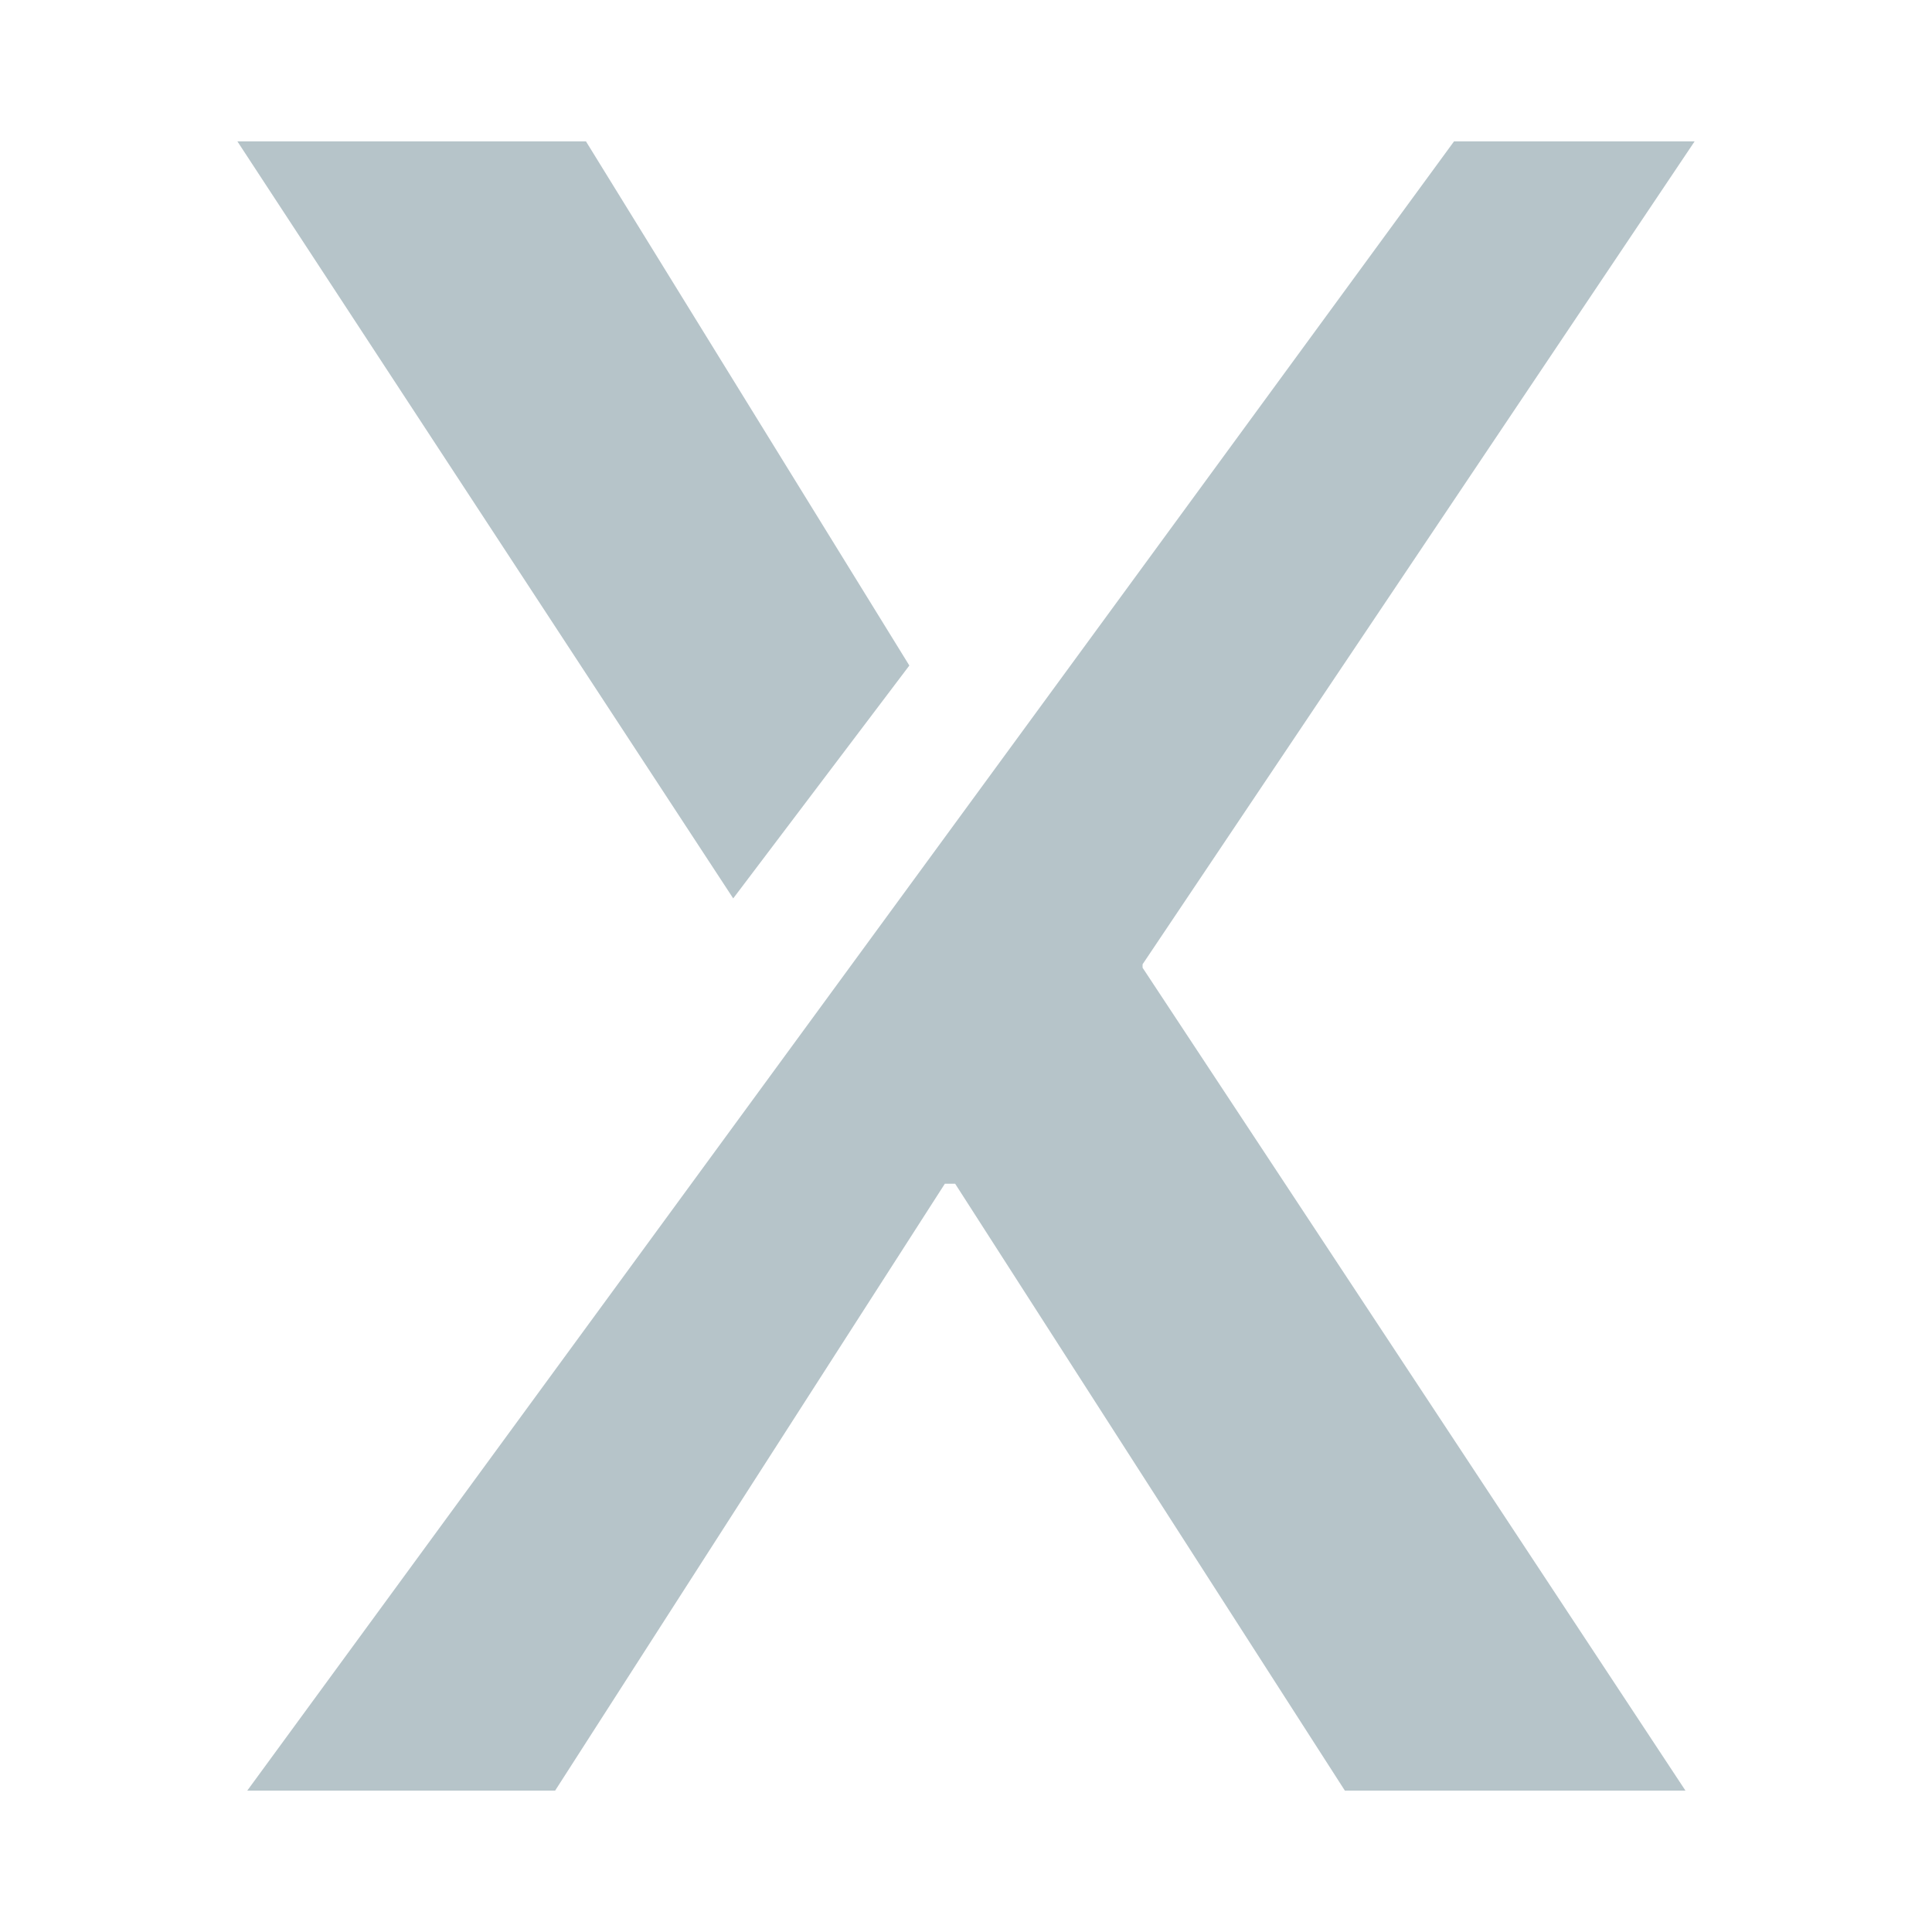 <?xml version="1.0" encoding="UTF-8"?>
<svg width="208px" height="208px" viewBox="0 0 208 208" version="1.1" xmlns="http://www.w3.org/2000/svg" xmlns:xlink="http://www.w3.org/1999/xlink">
    <title>Logo X Black Copy</title>
    <defs>
        <path d="M0,0 L208,0 L208,208 L0,208 L0,0 Z" id="path-1"></path>
    </defs>
    <g id="Logo-X-Black-Copy" stroke="none" fill="none" xlink:href="#path-1" fill-rule="evenodd" stroke-width="1">
        <g id="X" transform="translate(25.558, 15.222)" fill="#B6C4C9">
            <path d="M156.885,0 L97.453,88.594 L97.453,88.963 L155.9,177.557 L119.232,177.557 L77.273,112.219 L76.166,112.219 L34.207,177.557 L1.063,177.556 L130.982,0 L156.885,0 Z M37.529,0 L72.342,56.429 L53.38,81.5 L-6.10622664e-16,0 L37.529,0 Z" id="Combined-Shape" fill-rule="nonzero"></path>
        </g>
    </g>
</svg>